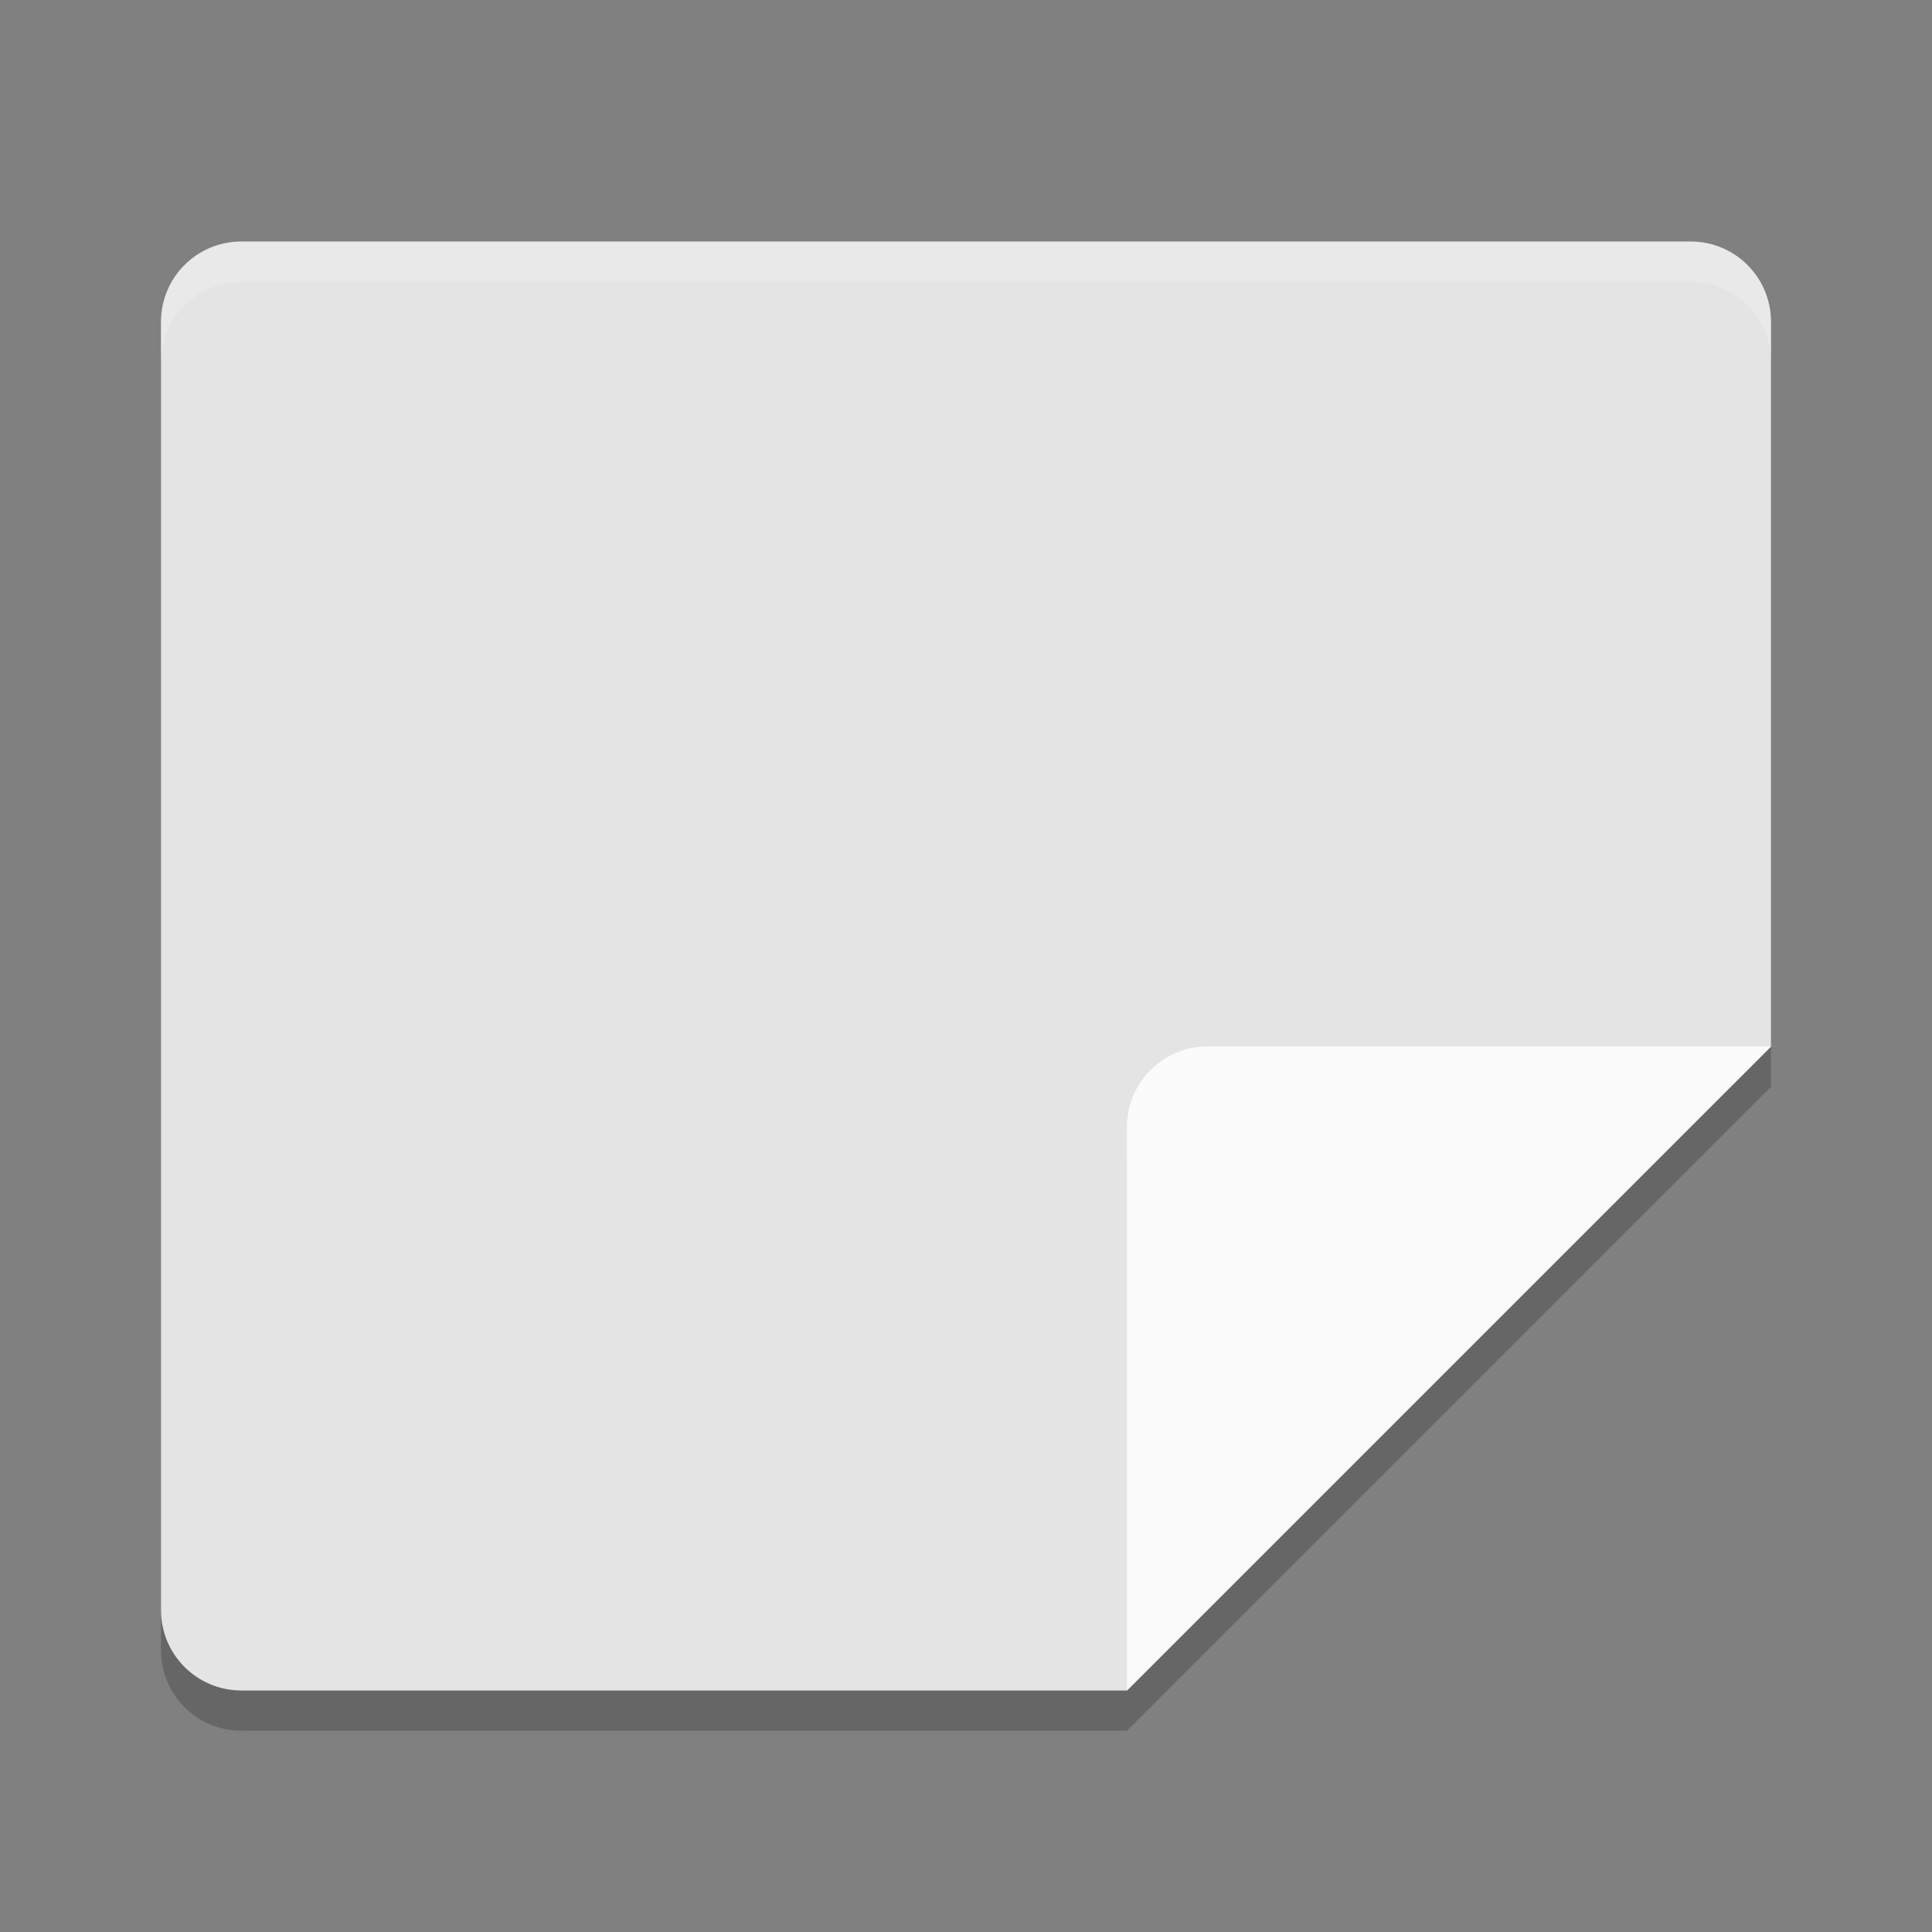 <svg width="48" height="48" version="1" xmlns="http://www.w3.org/2000/svg">
<rect width="100%" height="100%" fill="#808080" stroke="none"/>
<path d="m6 7c-1.108 0-2 0.892-2 2v32c0 1.108 0.892 2 2 2h22l16-16v-18c0-1.108-0.892-2-2-2z" opacity=".2"/>
<path d="m6 6c-1.108 0-2 0.892-2 2v32c0 1.108 0.892 2 2 2h22l16-16v-18c0-1.108-0.892-2-2-2z" fill="#e4e4e4"/>
<path d="m44 26h-14c-1.105 0-2 0.895-2 2v14z" fill="#fafafa"/>
<path d="m30 26c-1.105 0-2 0.895-2 2v1c0-1.105 0.895-2 2-2h13l1-1z" fill="#fff" opacity=".2"/>
<path d="m6 6c-1.108 0-2 0.892-2 2v1c0-1.108 0.892-2 2-2h36c1.108 0 2 0.892 2 2v-1c0-1.108-0.892-2-2-2z" fill="#fff" opacity=".2"/>
</svg>
